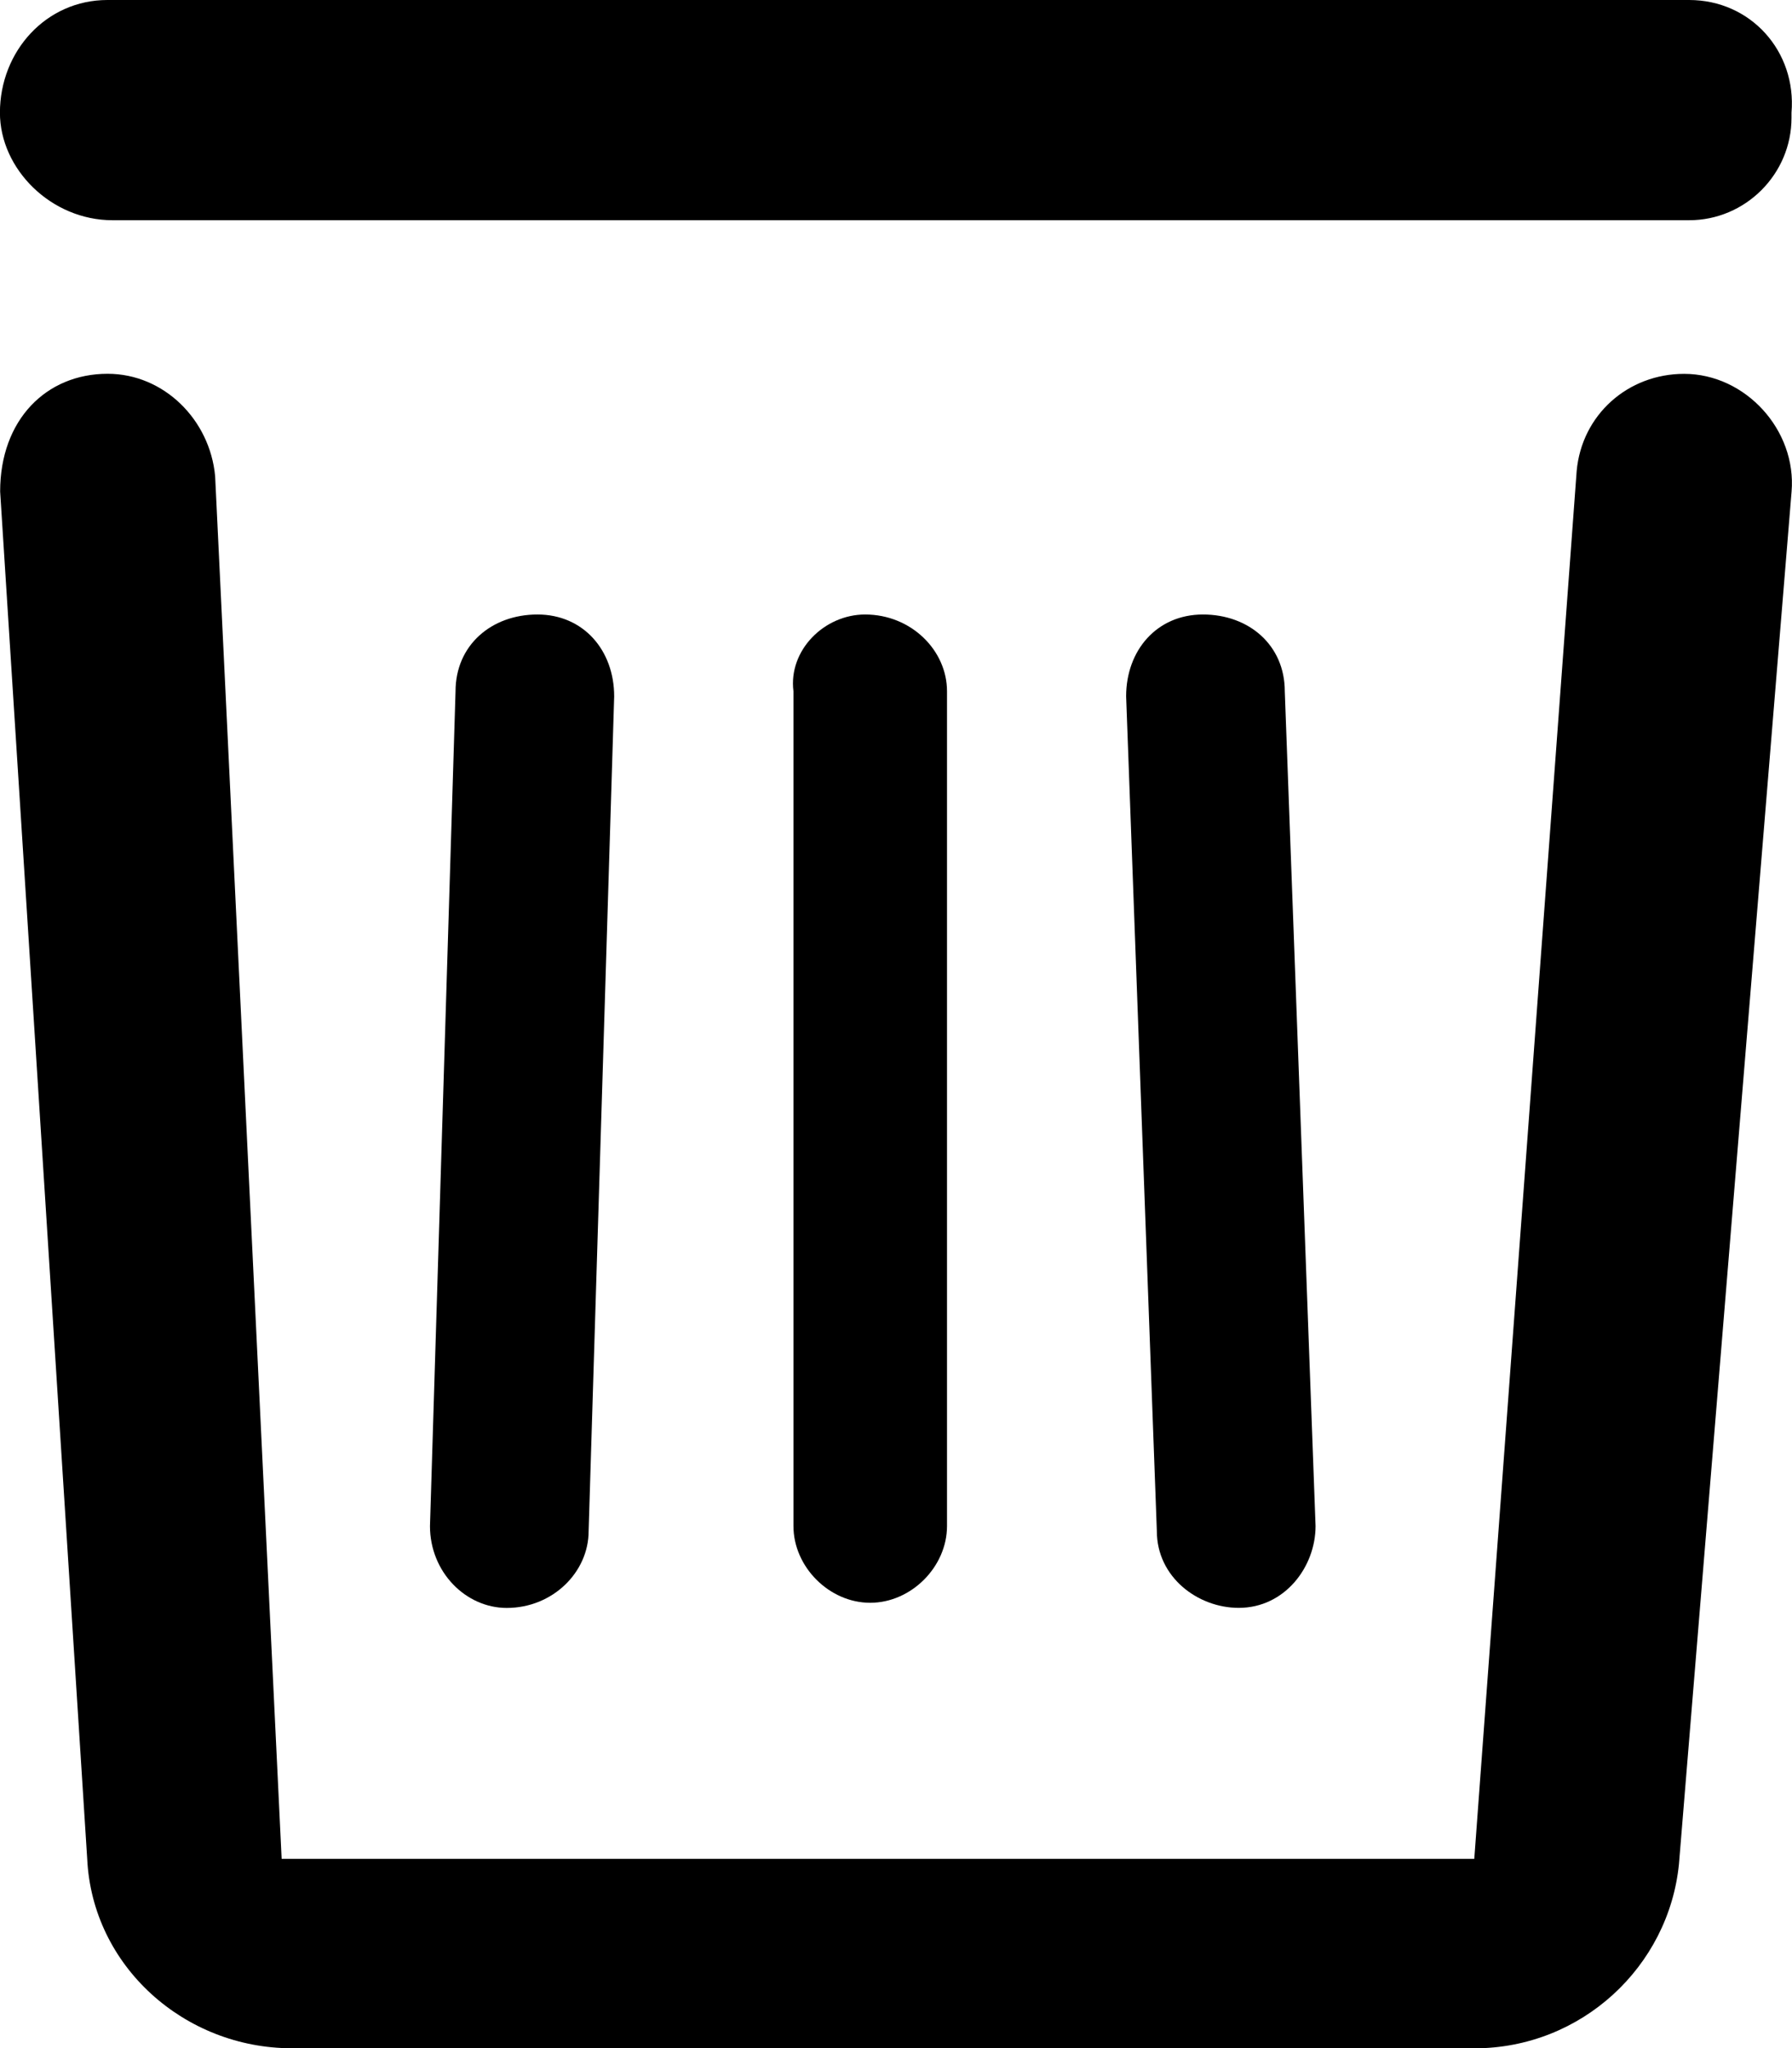 <?xml version="1.0" encoding="utf-8"?>
<!-- Generator: Adobe Illustrator 16.0.0, SVG Export Plug-In . SVG Version: 6.00 Build 0)  -->
<!DOCTYPE svg PUBLIC "-//W3C//DTD SVG 1.1//EN" "http://www.w3.org/Graphics/SVG/1.1/DTD/svg11.dtd">
<svg version="1.1" id="Layer_1" xmlns="http://www.w3.org/2000/svg" xmlns:xlink="http://www.w3.org/1999/xlink" x="0px" y="0px"
	 width="25.381px" height="29px" viewBox="627.378 345.5 25.381 29" enable-background="new 627.378 345.5 25.381 29"
	 xml:space="preserve">
<path d="M648.258,374.5c1.522,0,2.756-1.16,2.9-2.61l1.595-19.43c0.073-0.87-0.652-1.667-1.522-1.667l0,0
	c-0.797,0-1.45,0.58-1.522,1.377l-1.45,19.647h-16.892l-0.942-19.575c-0.073-0.798-0.725-1.45-1.523-1.45l0,0
	c-0.87,0-1.522,0.652-1.522,1.667l1.233,19.357c0.072,1.522,1.377,2.683,2.9,2.683H648.258L648.258,374.5z"/>
<path d="M628.9,345.5h22.402c0.87,0,1.523,0.725,1.45,1.595v0.073c0,0.797-0.652,1.45-1.45,1.45h-22.33
	c-0.87,0-1.595-0.725-1.595-1.523l0,0C627.378,346.225,628.031,345.5,628.9,345.5z"/>
<path d="M634.99,354.2L634.99,354.2c0.652,0,1.087,0.507,1.087,1.16l-0.362,11.818c0,0.58-0.508,1.087-1.16,1.087l0,0
	c-0.58,0-1.087-0.507-1.087-1.159l0.362-11.818C633.83,354.635,634.338,354.2,634.99,354.2z"/>
<path d="M639.631,354.2L639.631,354.2c0.652,0,1.16,0.507,1.16,1.087v11.818c0,0.579-0.508,1.087-1.088,1.087l0,0
	c-0.58,0-1.087-0.508-1.087-1.087v-11.818C638.543,354.708,639.051,354.2,639.631,354.2z"/>
<path d="M644.416,354.2L644.416,354.2c0.652,0,1.159,0.435,1.159,1.087l0.436,11.818c0,0.579-0.436,1.159-1.088,1.159l0,0
	c-0.58,0-1.16-0.435-1.16-1.087l-0.435-11.818C643.328,354.708,643.762,354.2,644.416,354.2z"/>
</svg>
